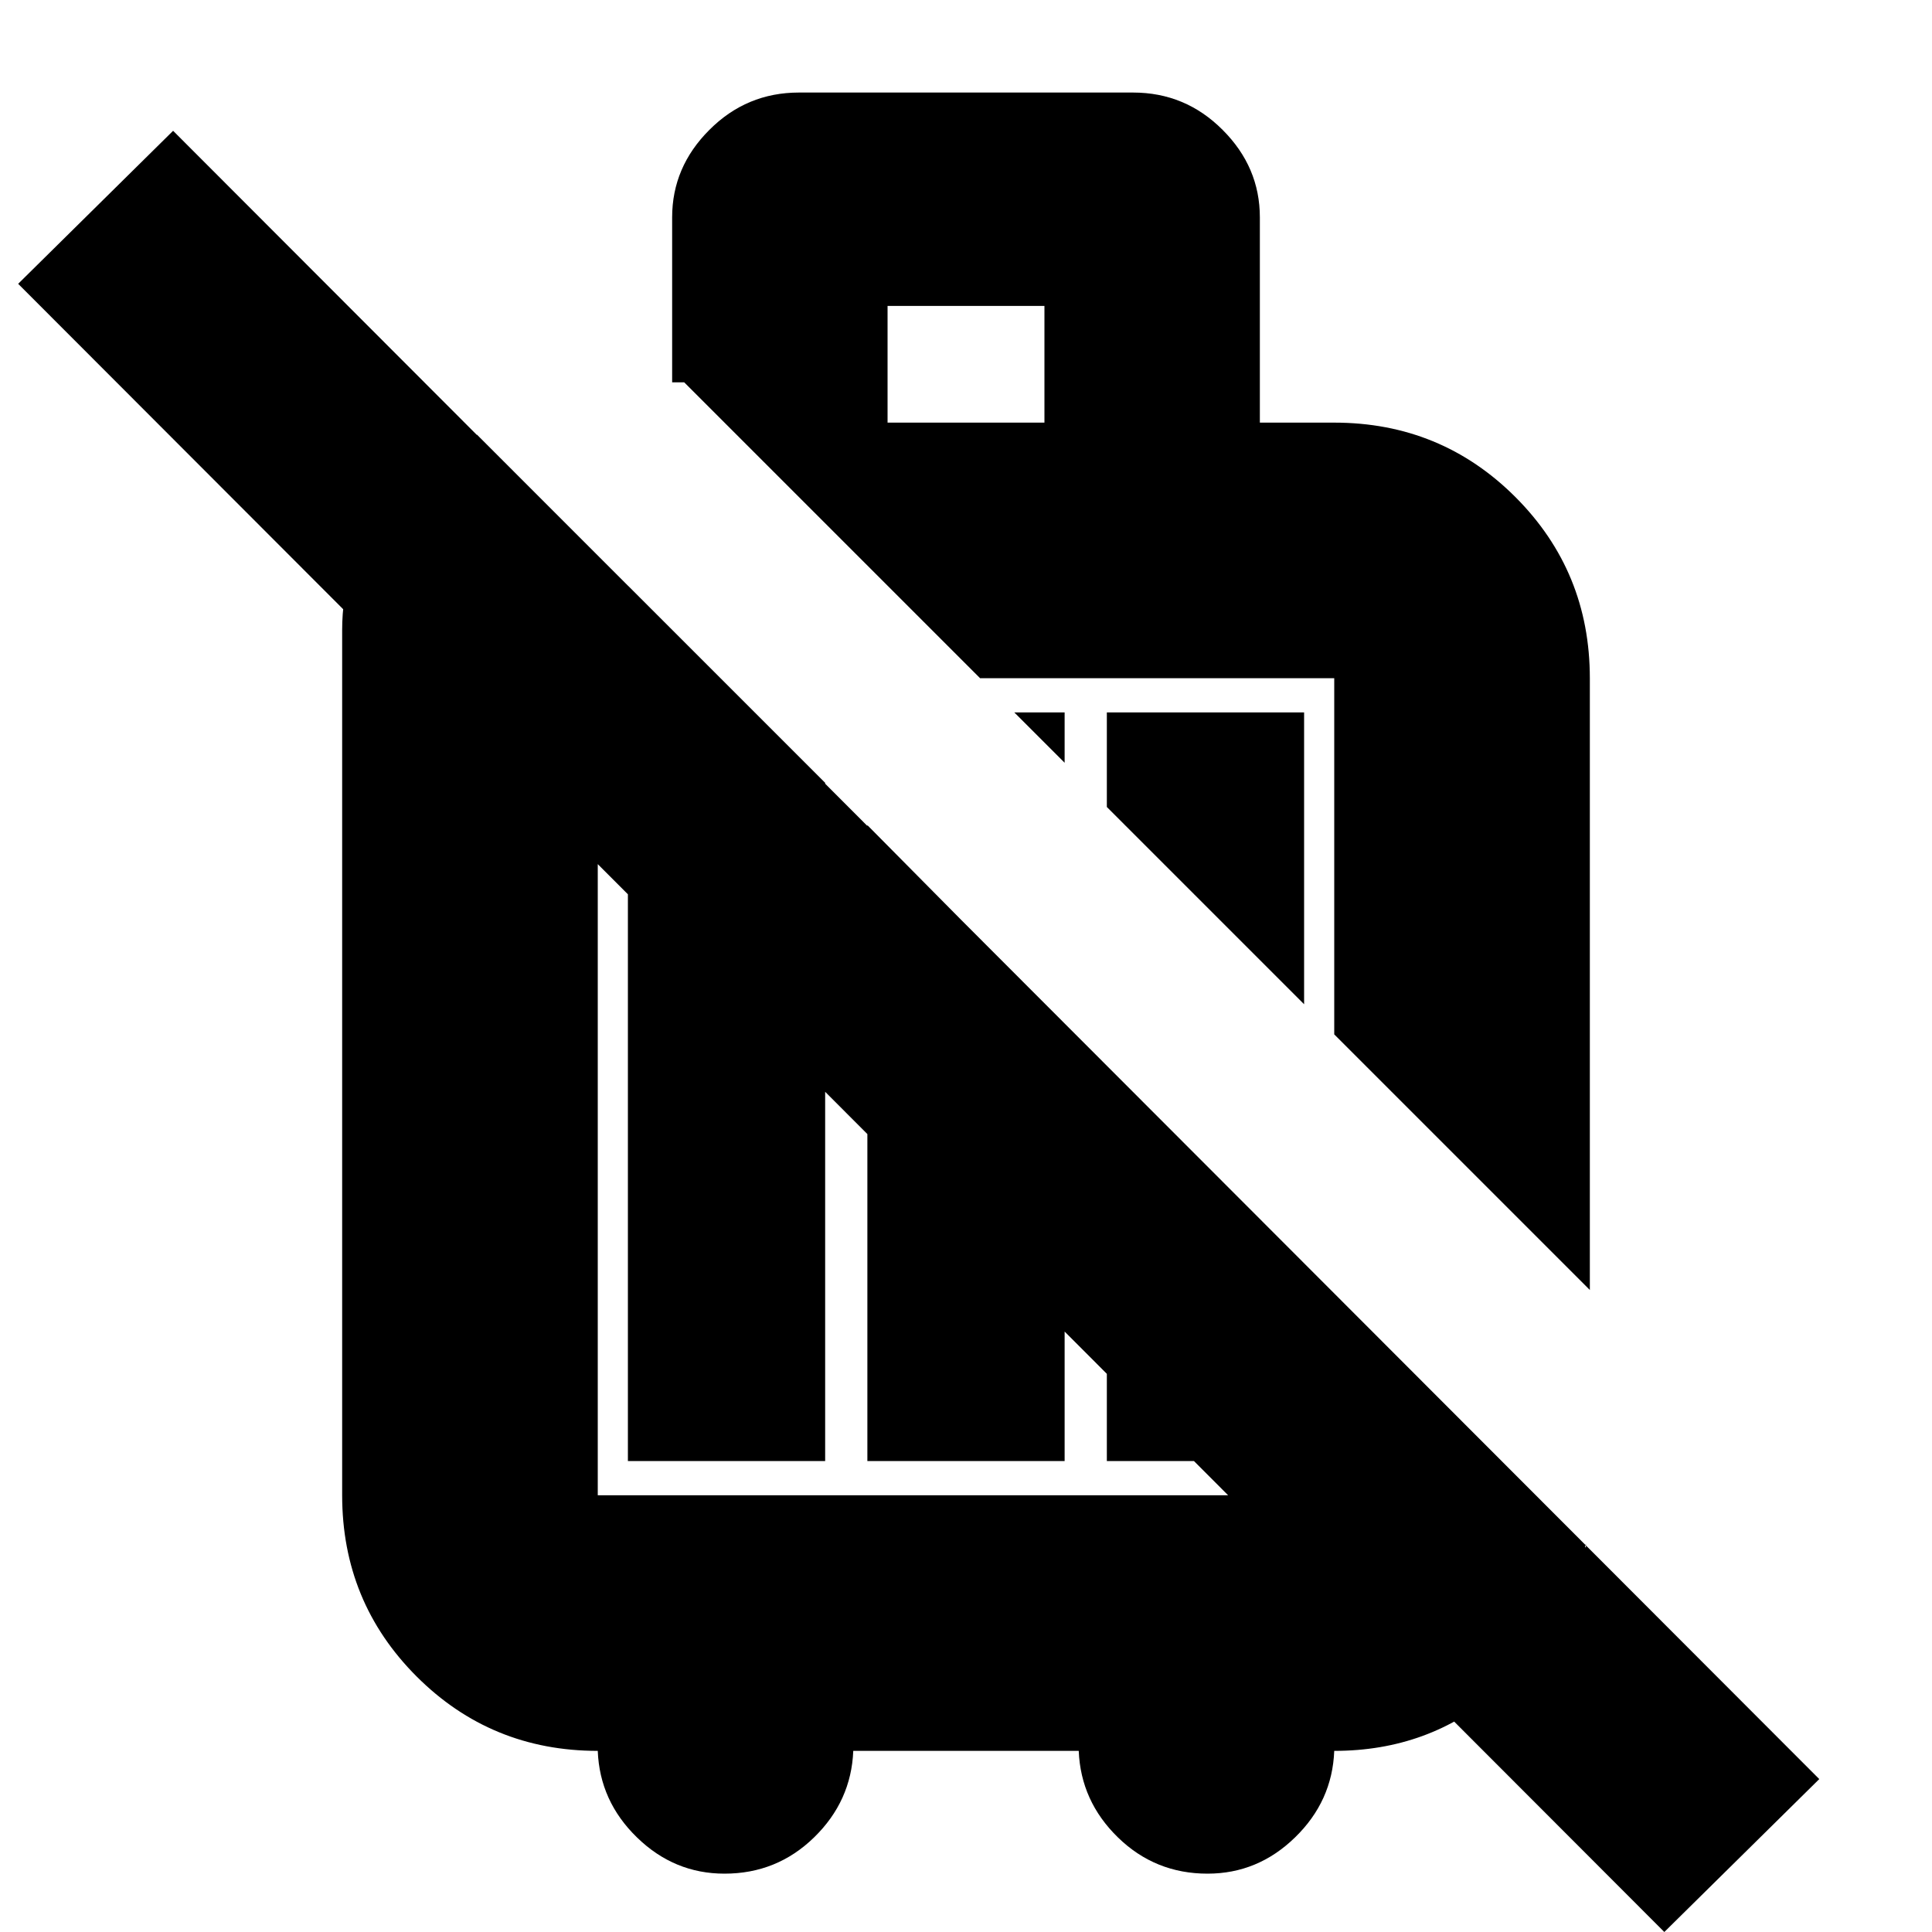<svg xmlns="http://www.w3.org/2000/svg" height="20" width="20"><path d="m16.458 13.354-2.646-2.646V7.021h-3.666L7.083 3.958h-.125V2.25q0-.521.386-.906.385-.386.927-.386h3.458q.542 0 .927.386.386.385.386.906v2.125h.77q1.105 0 1.876.771.77.771.77 1.875ZM13.5 10.396l-2.042-2.042v-.979H13.5Zm-2.479-2.5-.521-.521h.521ZM9.188 4.375h1.624V3.167H9.188ZM7.5 19.396q-.521 0-.906-.375-.386-.375-.406-.896-1.105 0-1.876-.771-.77-.771-.77-1.875V6.521q0-.667.385-1.219T4.938 4.5l2.52 2.521h-1.27v8.458h7.624v-2.083l2.605 2.625v-.042q-.209.917-.917 1.531-.708.615-1.688.615-.02.521-.406.896-.385.375-.906.375-.542 0-.927-.375t-.406-.896H8.833q-.021.521-.406.896t-.927.375Zm9.729.604L.188 2.938l1.604-1.584 17.041 17.063ZM6.5 15.125V6.062l2.042 2.042v7.021Zm2.479-6.583 2.042 2.062v4.521H8.979Zm2.479 2.5 2.042 2.062v2.021h-2.042Zm.521-2.188Zm-2.521 3.354Z"/></svg>